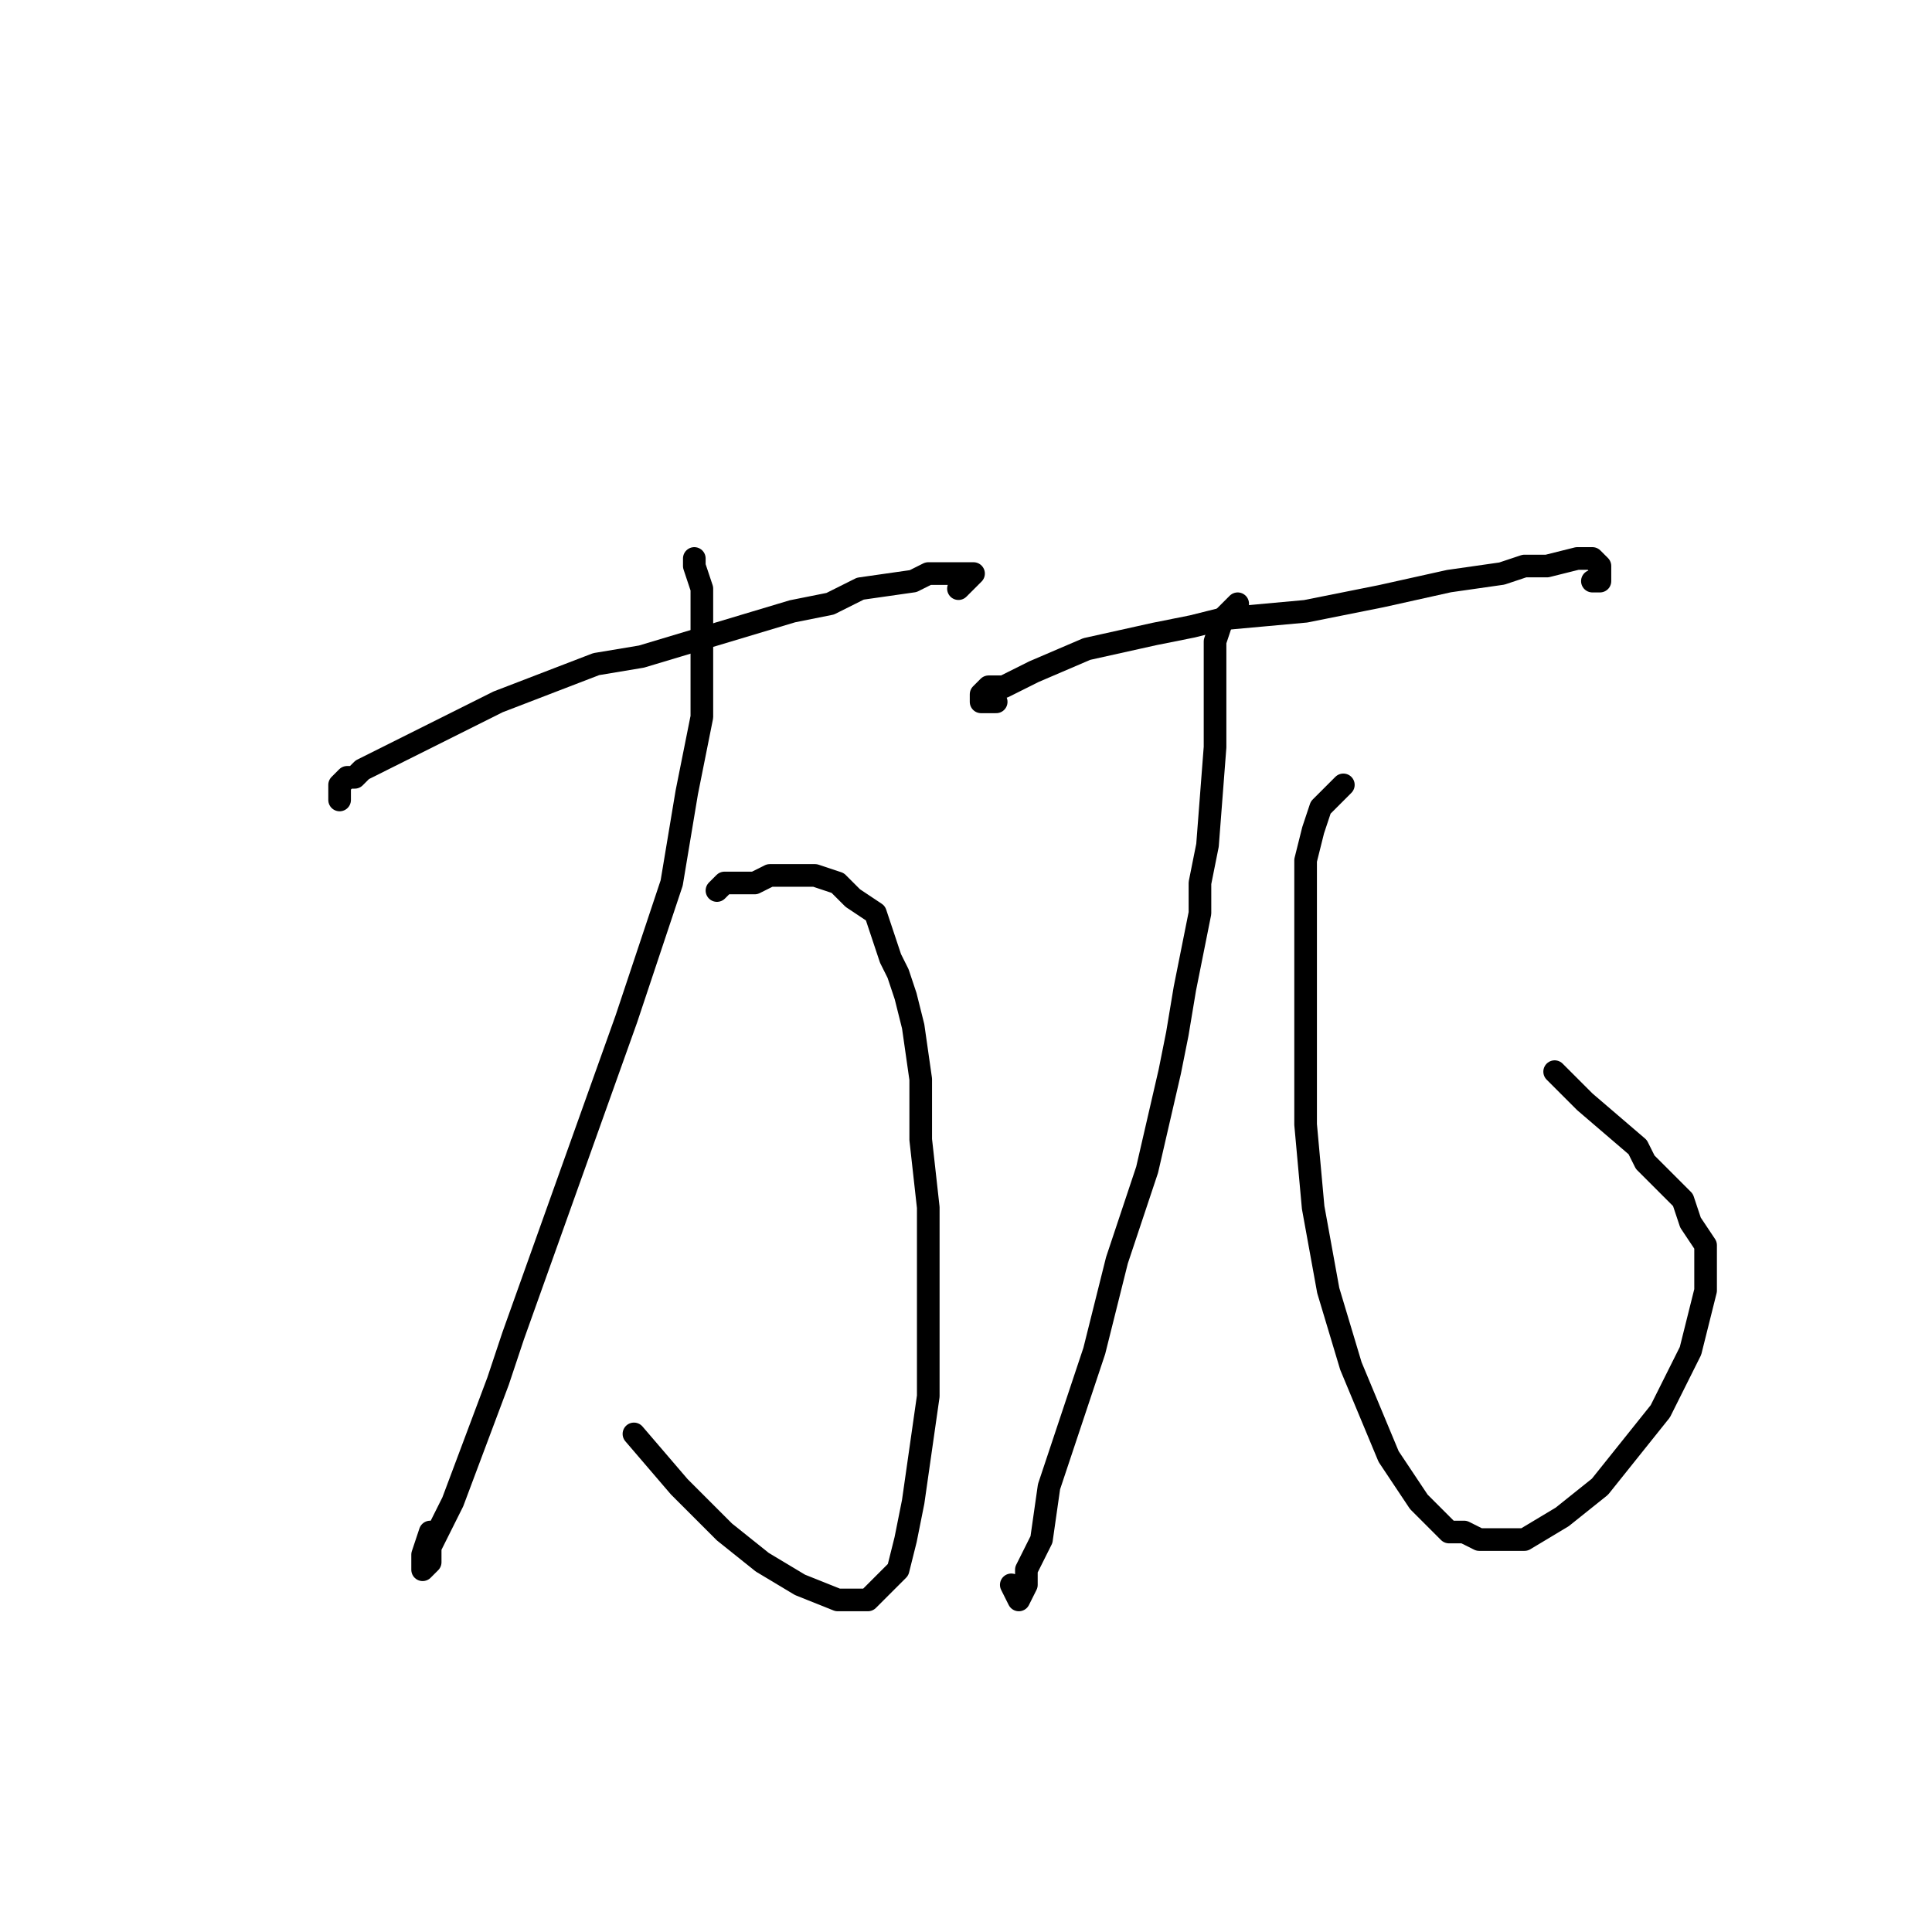 <?xml version="1.0" standalone="no"?>
    <svg width="256" height="256" xmlns="http://www.w3.org/2000/svg" version="1.1">
    <polyline stroke="black" stroke-width="3" stroke-linecap="round" fill="transparent" stroke-linejoin="round" points="45 106 45 105 45 104 46 103 47 103 48 102 52 100 58 97 66 93 79 88 85 87 95 84 105 81 110 80 114 78 121 77 123 76 127 76 129 76 128 77 127 78 127 78 " />
        <polyline stroke="black" stroke-width="3" stroke-linecap="round" fill="transparent" stroke-linejoin="round" points="92 74 92 75 93 78 93 83 93 95 91 105 89 117 85 129 83 135 78 149 68 177 66 183 60 199 57 205 57 207 56 208 56 206 57 203 57 203 " />
        <polyline stroke="black" stroke-width="3" stroke-linecap="round" fill="transparent" stroke-linejoin="round" points="95 118 96 117 98 117 100 117 102 116 104 116 105 116 108 116 111 117 113 119 116 121 118 127 119 129 120 132 121 136 122 143 122 151 123 160 123 164 123 173 123 185 122 192 121 199 120 204 119 208 117 210 115 212 112 212 111 212 106 210 101 207 96 203 90 197 84 190 84 190 " />
        <polyline stroke="black" stroke-width="3" stroke-linecap="round" fill="transparent" stroke-linejoin="round" points="132 93 131 93 130 93 130 92 131 91 133 91 137 89 144 86 153 84 158 83 162 82 173 81 183 79 192 77 199 76 202 75 205 75 209 74 211 74 212 75 212 77 211 77 211 77 " />
        <polyline stroke="black" stroke-width="3" stroke-linecap="round" fill="transparent" stroke-linejoin="round" points="164 80 162 82 161 85 161 90 161 93 161 99 160 112 159 117 159 121 157 131 156 137 155 142 152 155 148 167 145 179 142 188 139 197 138 204 136 208 136 210 135 212 134 210 134 210 " />
        <polyline stroke="black" stroke-width="3" stroke-linecap="round" fill="transparent" stroke-linejoin="round" points="178 104 176 106 175 107 174 110 173 114 173 116 173 119 173 125 173 134 173 144 173 149 174 160 176 171 179 181 184 193 186 196 188 199 192 203 194 203 196 204 202 204 207 201 212 197 216 192 220 187 222 183 224 179 225 175 226 171 226 168 226 167 226 165 224 162 223 159 220 156 218 154 217 152 210 146 206 142 206 142 " />
        </svg>